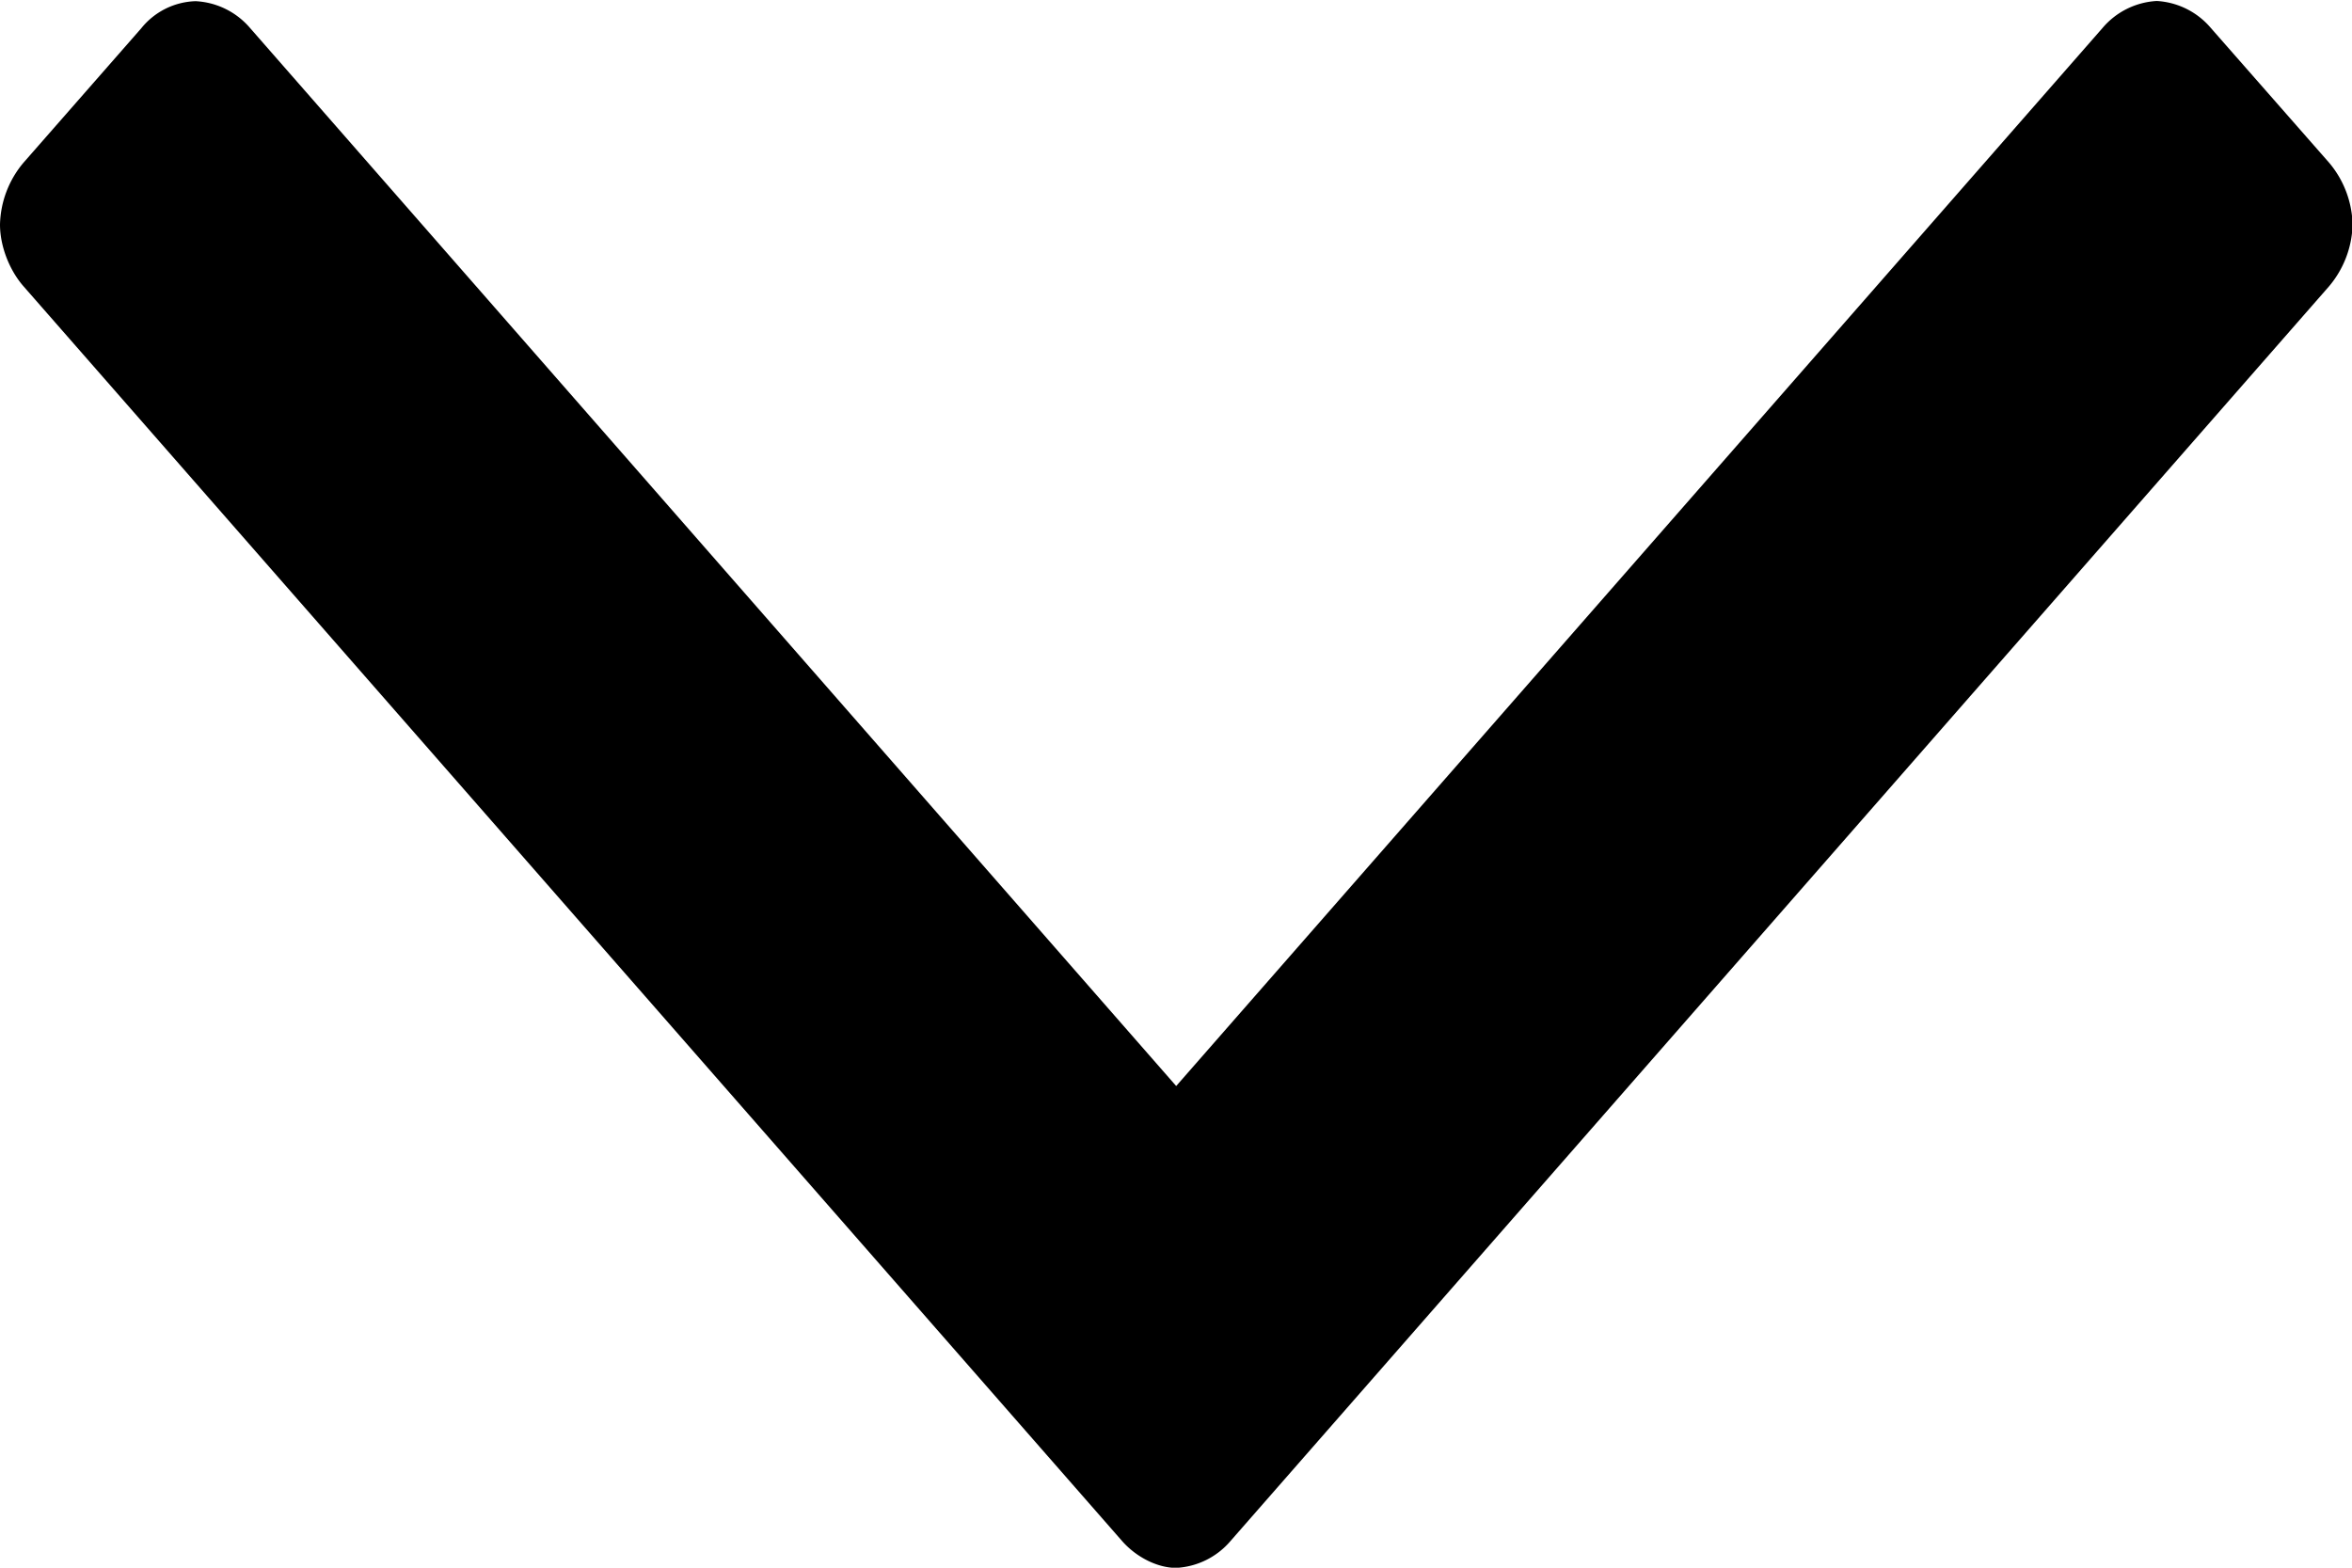 <svg xmlns="http://www.w3.org/2000/svg" width="12" height="8" viewBox="0 0 12 8"><g><g><path d="M12.003 1.146a.507.507 0 0 0-.12-.316L11.28.143a.391.391 0 0 0-.276-.138.391.391 0 0 0-.277.138L6.001 5.542 1.275.142A.391.391 0 0 0 .998.006a.37.37 0 0 0-.277.138L.12.83a.508.508 0 0 0-.12.316c0 .11.048.233.12.315l5.605 6.403c.072.082.18.137.276.137a.391.391 0 0 0 .277-.137l5.605-6.403a.508.508 0 0 0 .12-.315z"/></g></g></svg>